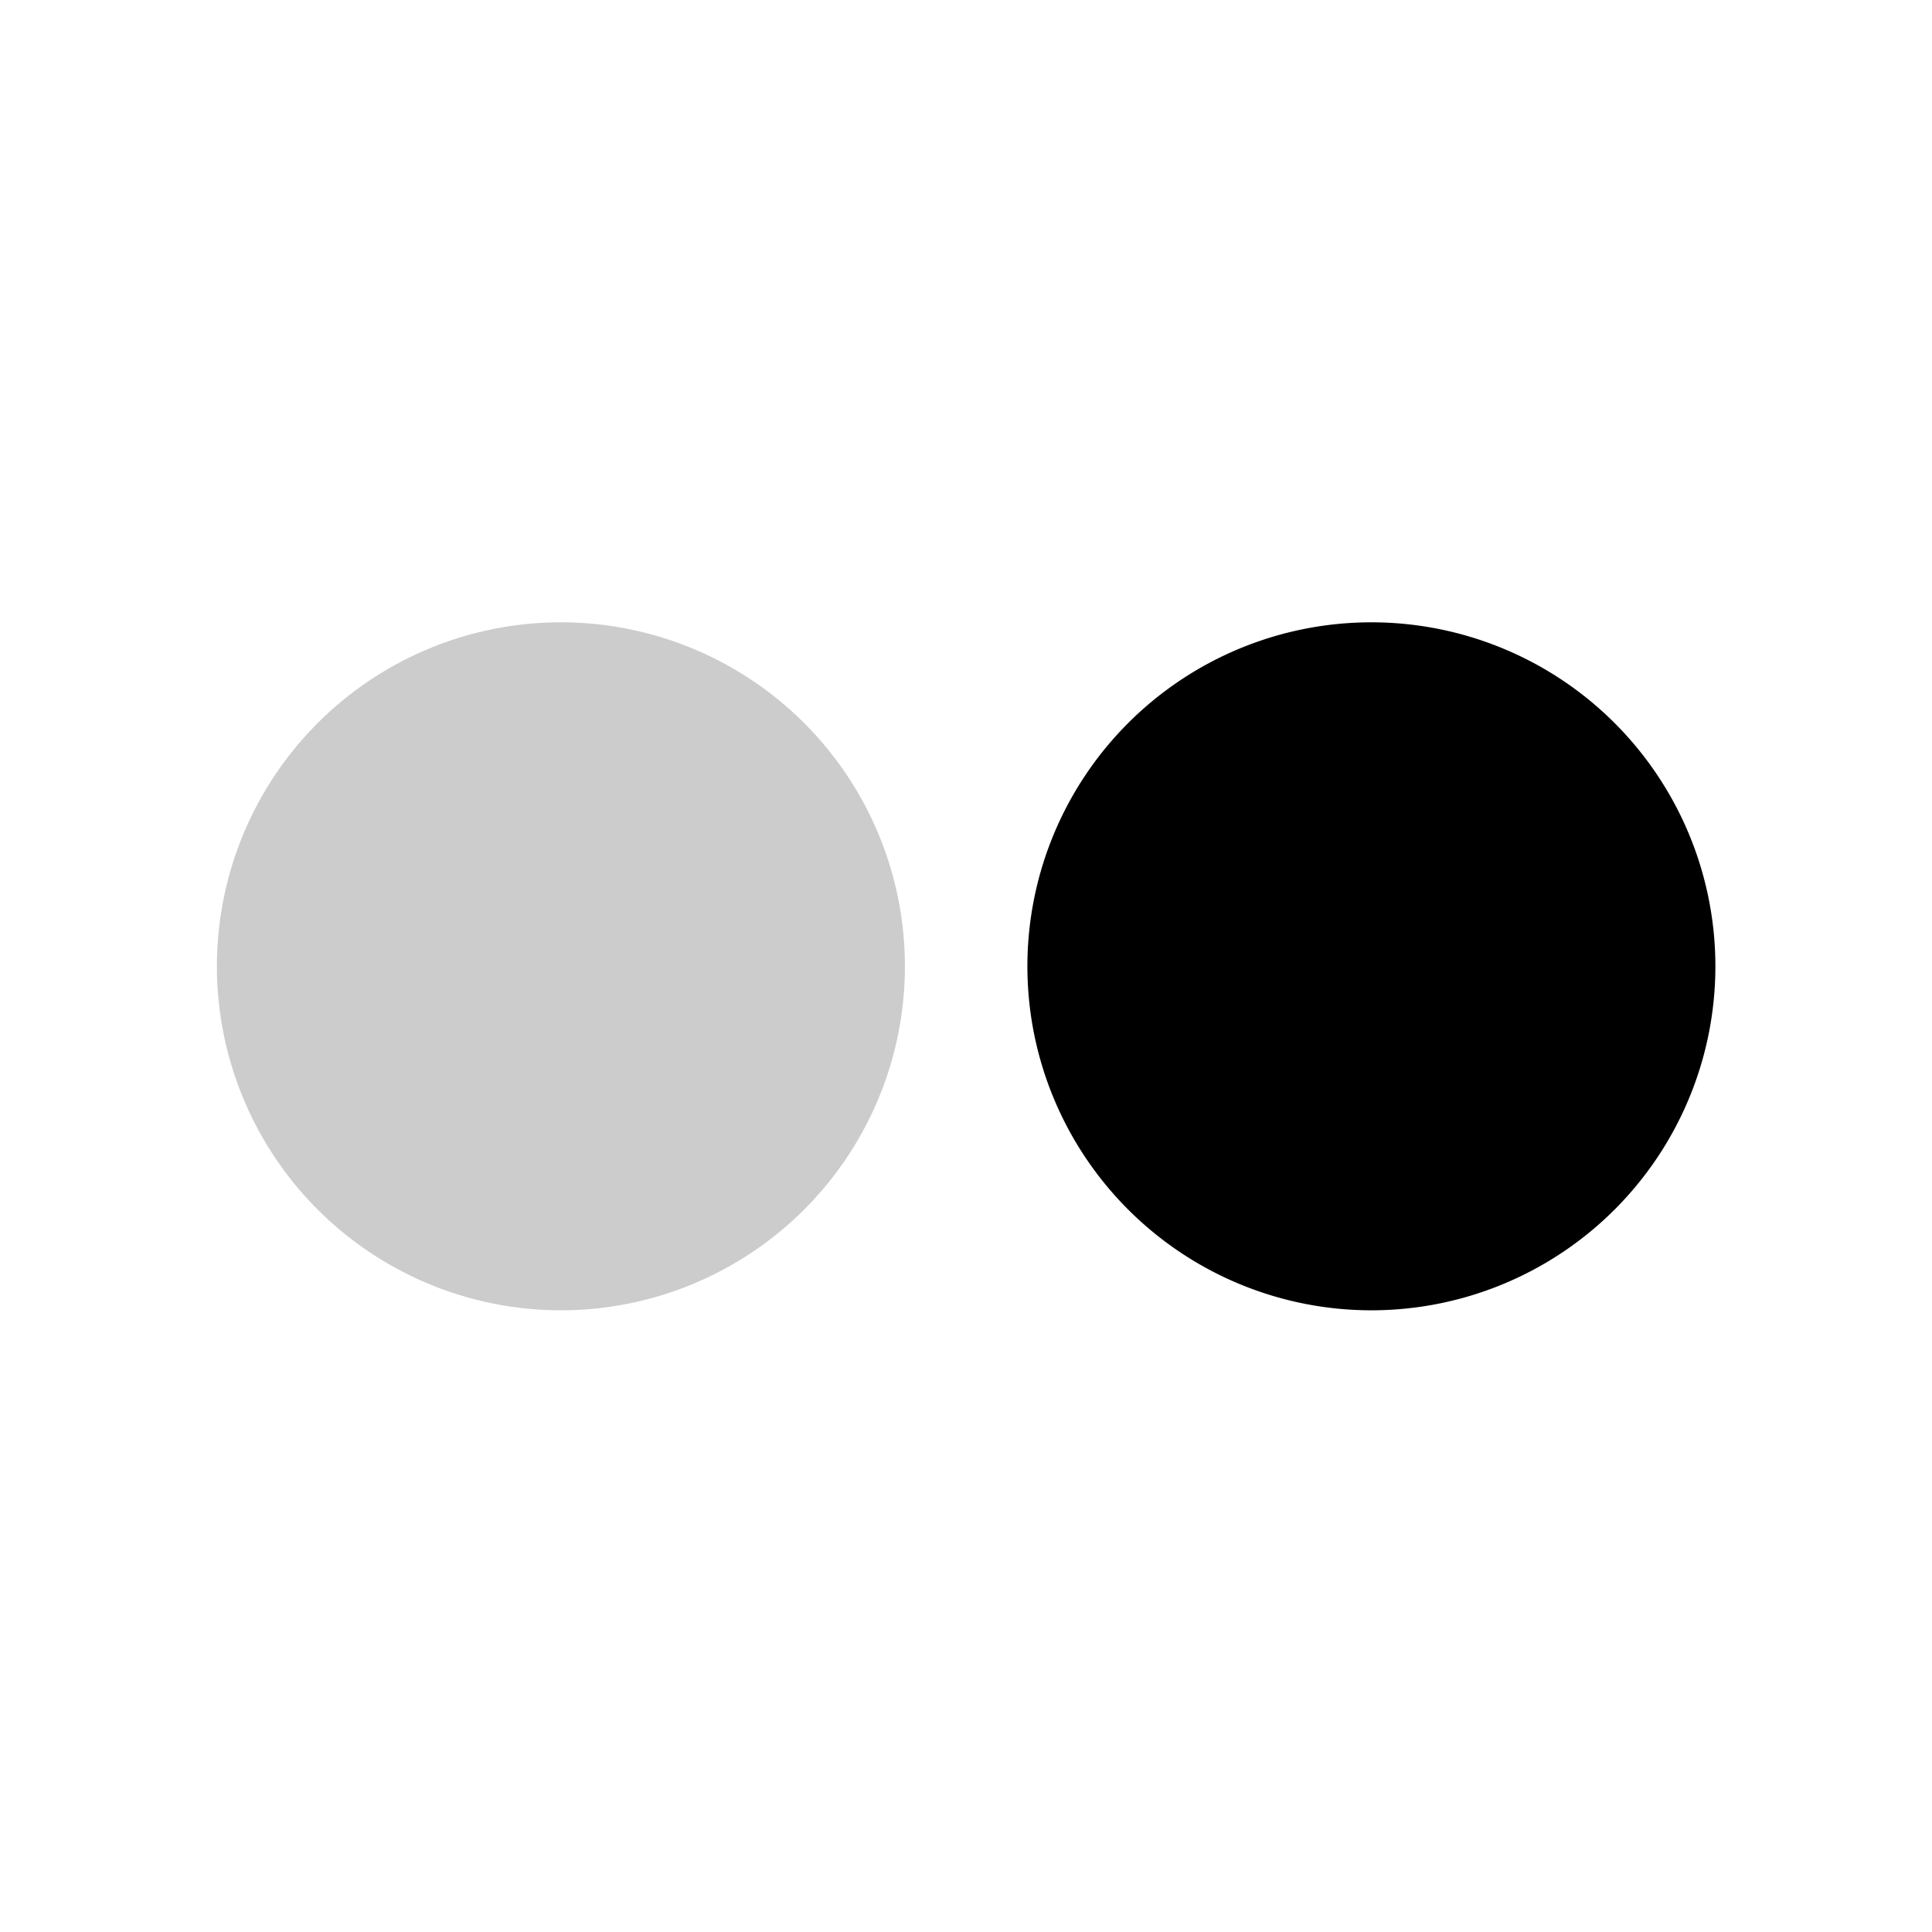 <?xml version="1.0" encoding="UTF-8" standalone="no"?>
<!-- Created with Inkscape (http://www.inkscape.org/) -->

<svg
   xmlns:dc="http://purl.org/dc/elements/1.1/"
   xmlns:cc="http://creativecommons.org/ns#"
   xmlns:rdf="http://www.w3.org/1999/02/22-rdf-syntax-ns#"
   xmlns:svg="http://www.w3.org/2000/svg"
   xmlns="http://www.w3.org/2000/svg"
   version="1.1"
   width="50"
   height="50"
   id="svg2">
  <defs
     id="defs4" />
  <g
     transform="translate(0.318,0)"
     id="g3881">
    <path
       d="m 20.763,21.822 a 11.652,11.652 0 1 1 -23.305,0 11.652,11.652 0 1 1 23.305,0 z"
       transform="matrix(0.764,0,0,0.764,7.238,8.336)"
       id="path3109"
       style="color:#000000;fill:#cccccc;fill-opacity:1;fill-rule:evenodd;stroke:none;stroke-width:5.152;marker:none;visibility:visible;display:inline;overflow:visible;enable-background:accumulate" />
    <path
       d="m 20.763,21.822 a 11.652,11.652 0 1 1 -23.305,0 11.652,11.652 0 1 1 23.305,0 z"
       transform="matrix(0.764,0,0,0.764,28.213,8.336)"
       id="path3879"
       style="color:#000000;fill:#000000;fill-opacity:1;fill-rule:evenodd;stroke:none;stroke-width:5.152;marker:none;visibility:visible;display:inline;overflow:visible;enable-background:accumulate" />
  </g>
</svg>

